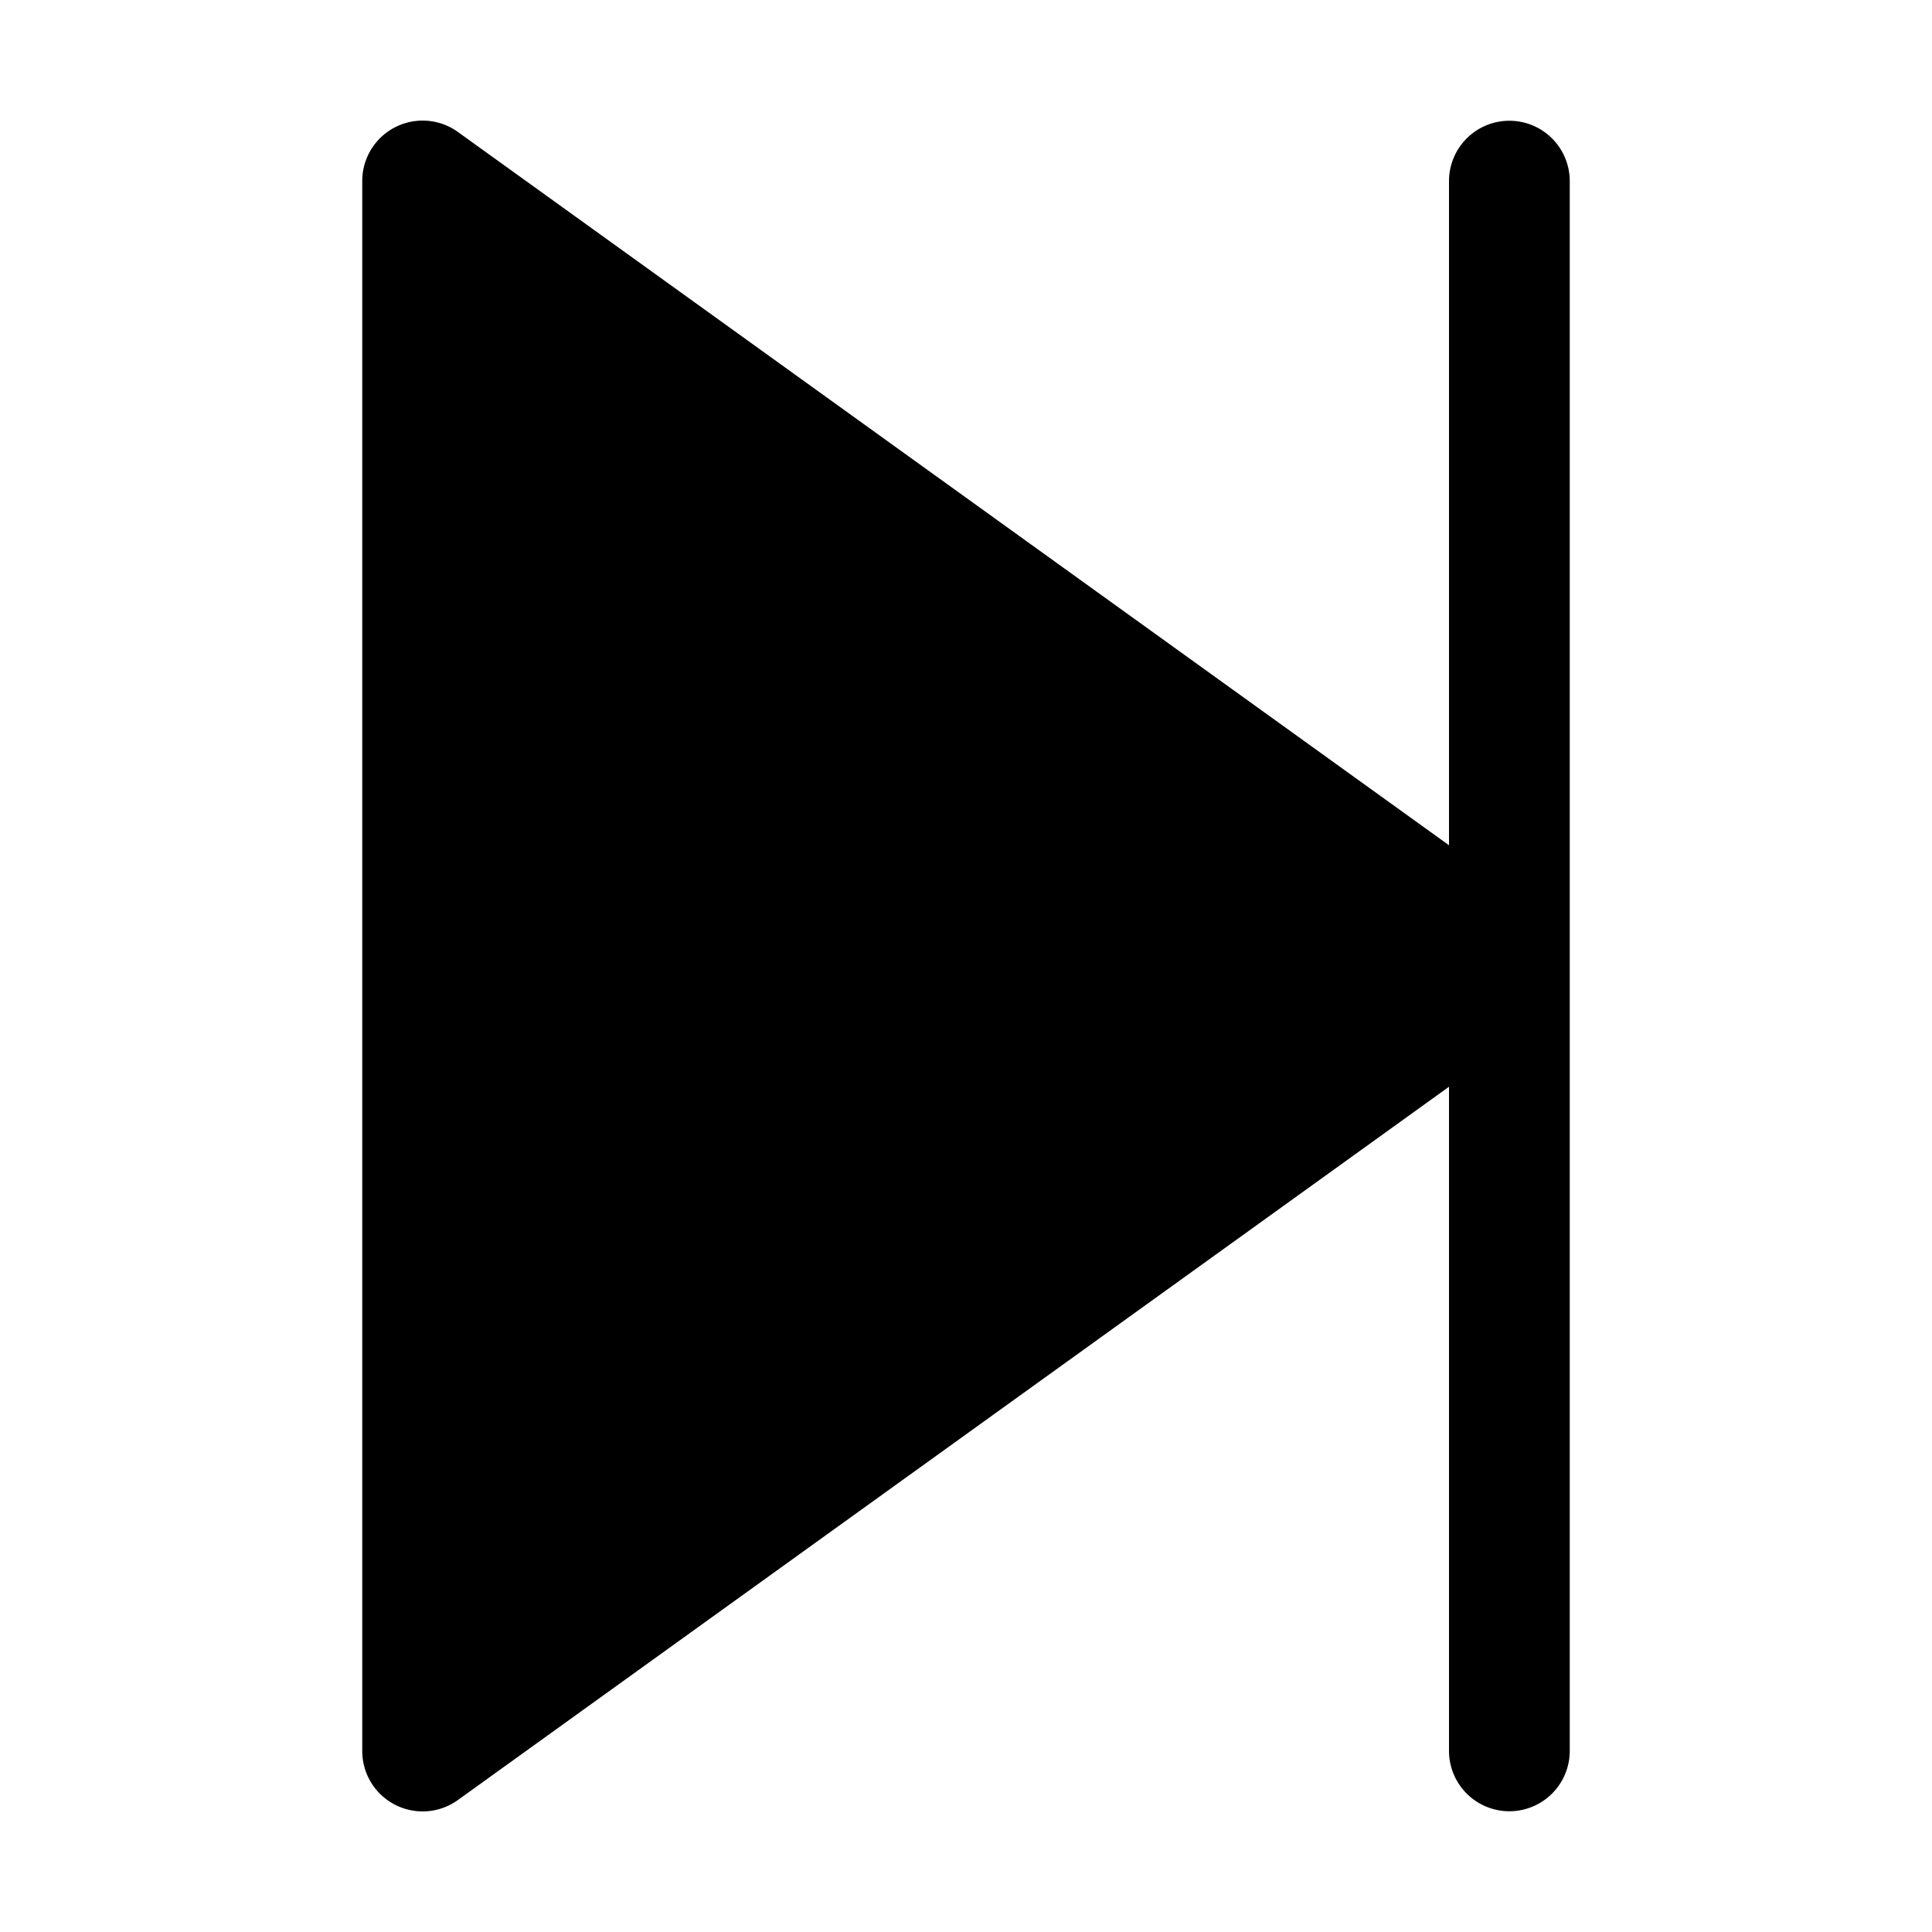 <?xml version="1.0" ?><svg viewBox="0 0 32 32" xmlns="http://www.w3.org/2000/svg"><title/><g data-name="Layer 2" id="Layer_2"><path d="M25,2a1,1,0,0,0-1,1V14L7.59,2.19A1,1,0,0,0,6,3V29a1,1,0,0,0,1.59.81L24,18V29a1,1,0,0,0,2,0V3A1,1,0,0,0,25,2Z"/></g></svg>